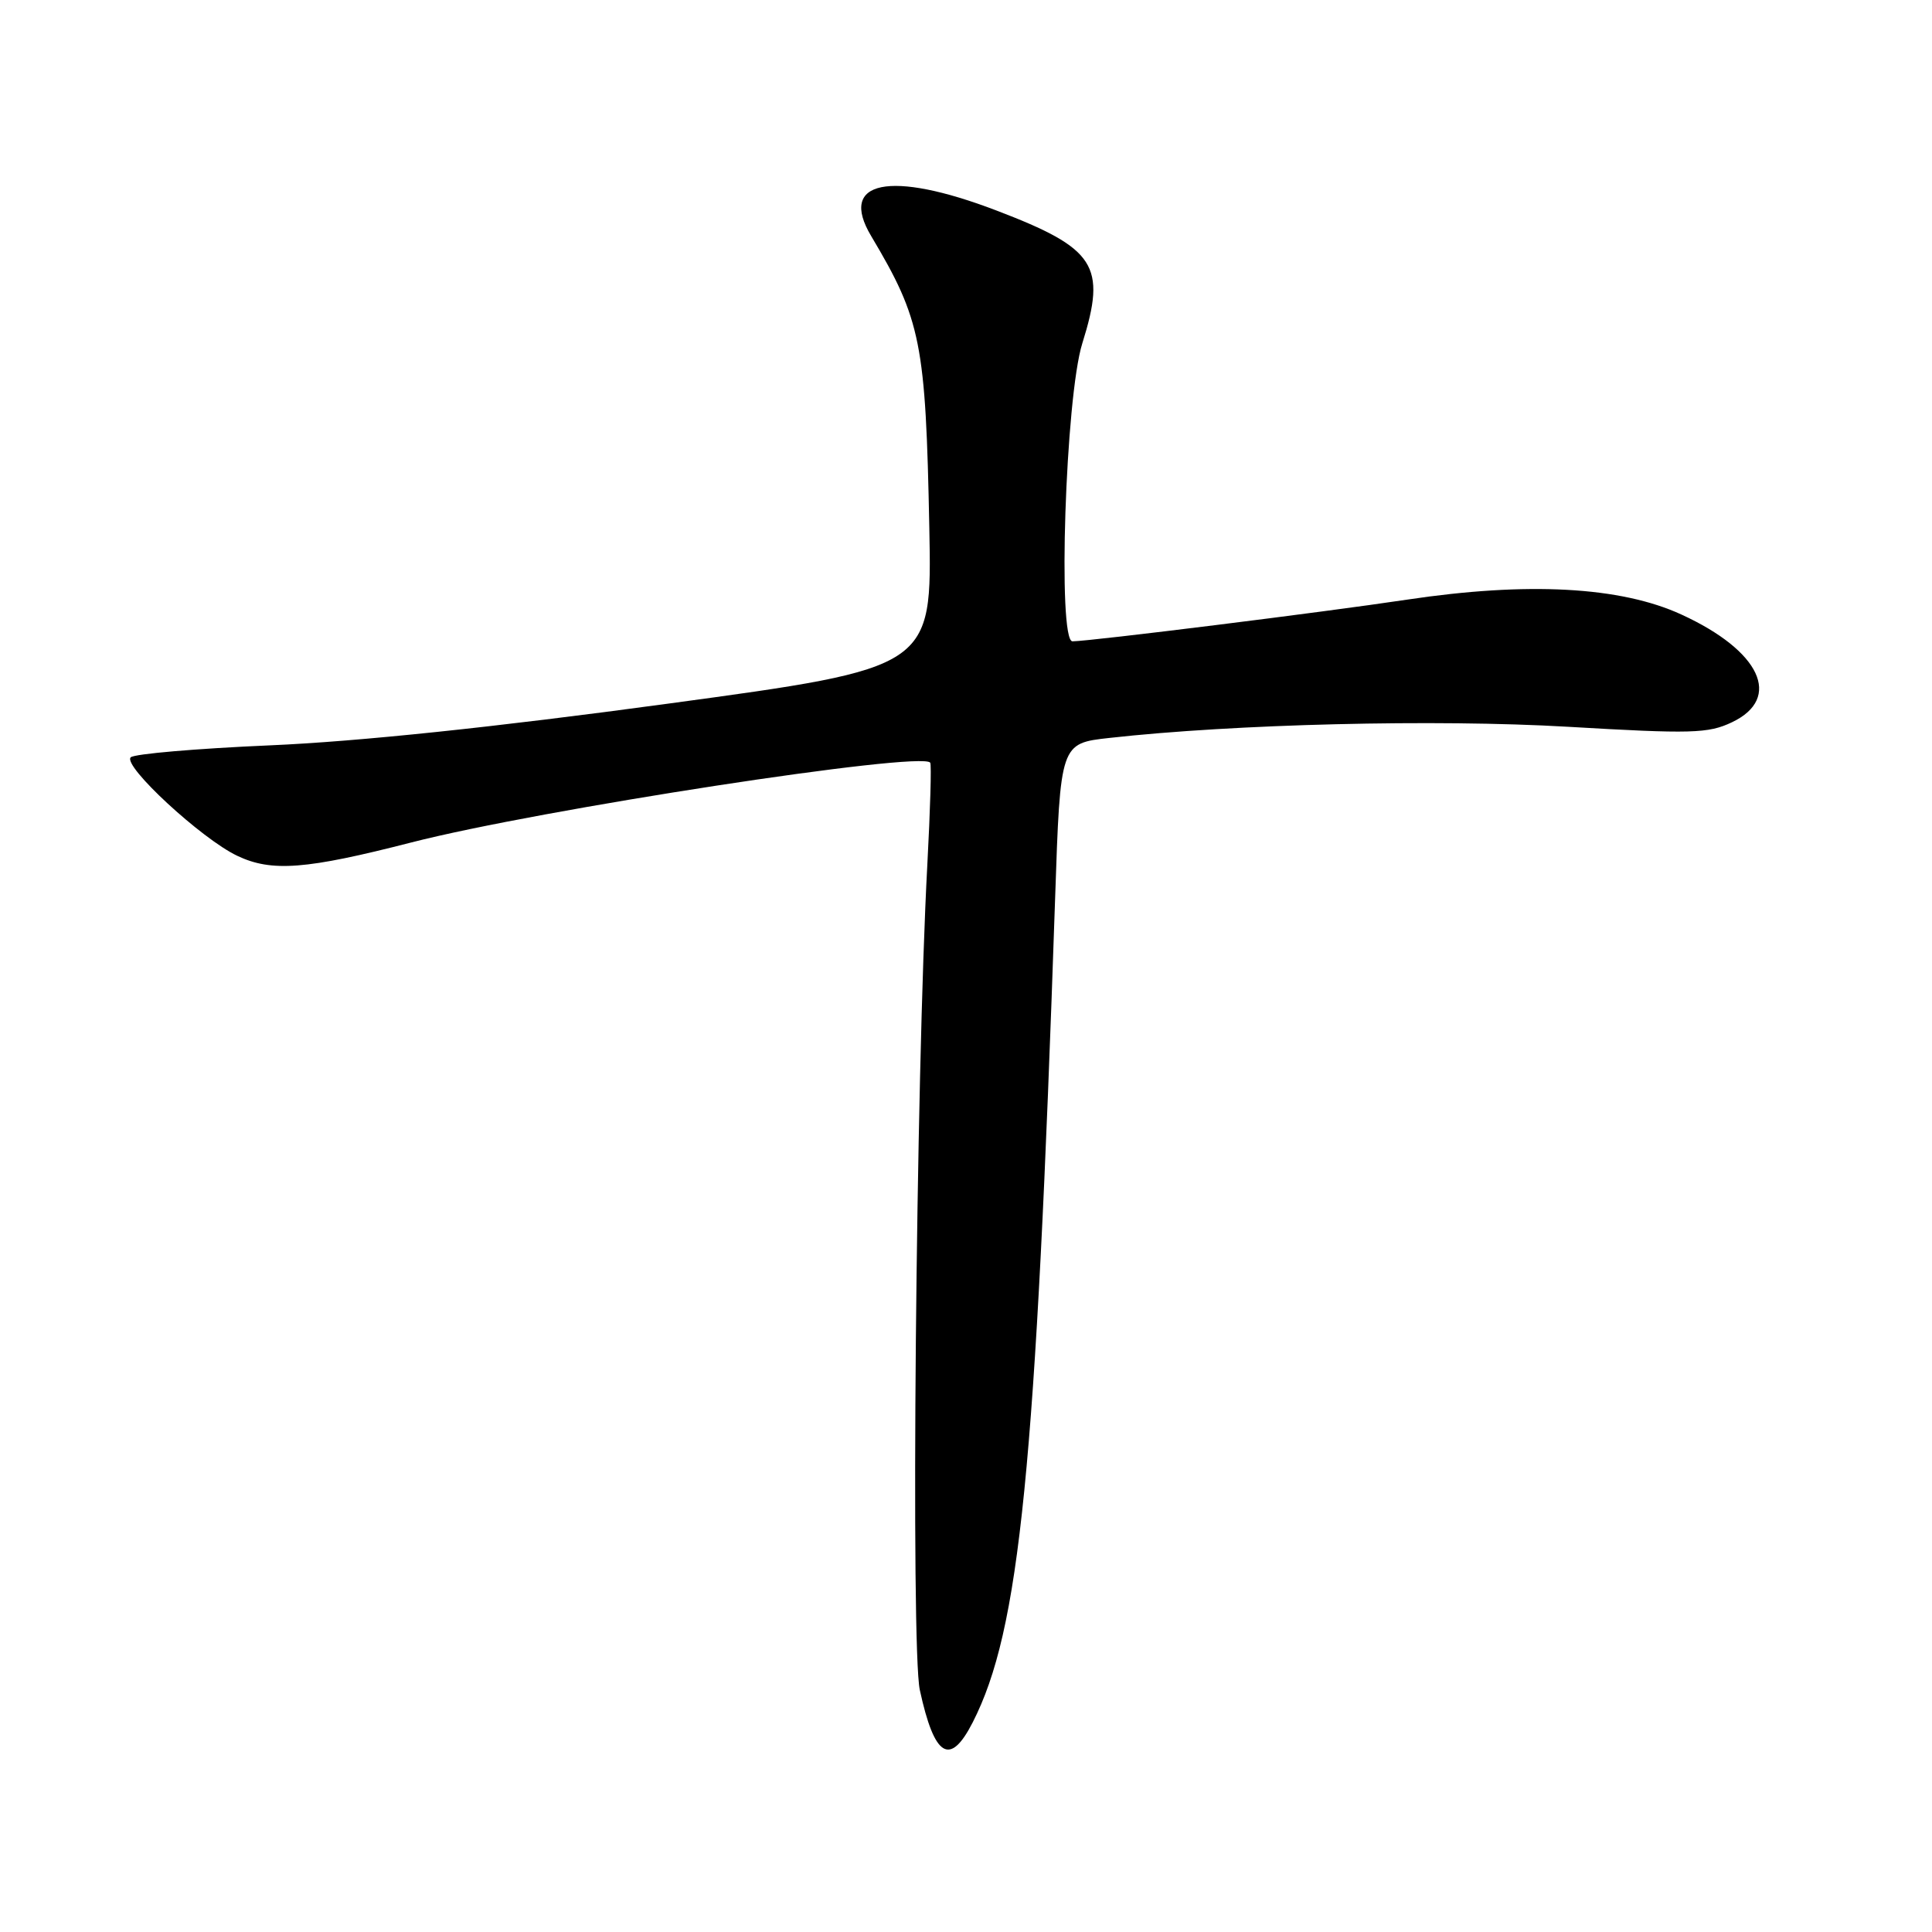 <?xml version="1.0" encoding="UTF-8" standalone="no"?>
<!DOCTYPE svg PUBLIC "-//W3C//DTD SVG 1.1//EN" "http://www.w3.org/Graphics/SVG/1.1/DTD/svg11.dtd" >
<svg xmlns="http://www.w3.org/2000/svg" xmlns:xlink="http://www.w3.org/1999/xlink" version="1.1" viewBox="0 0 256 256">
 <g >
 <path fill="currentColor"
d=" M 128.89 228.22 C 135.13 215.99 137.25 194.81 139.81 119.00 C 140.50 98.50 140.50 98.50 147.00 97.78 C 163.59 95.93 190.23 95.28 207.73 96.30 C 224.13 97.26 226.36 97.20 229.50 95.70 C 236.21 92.50 233.27 86.23 222.80 81.43 C 214.74 77.72 202.41 77.06 186.41 79.46 C 175.37 81.12 144.67 84.94 142.11 84.98 C 140.11 85.01 141.18 52.61 143.41 45.50 C 146.65 35.16 145.20 32.92 132.00 27.88 C 117.93 22.51 111.04 23.92 115.43 31.27 C 122.06 42.40 122.66 45.44 123.14 69.99 C 123.50 88.49 123.50 88.49 88.50 93.24 C 65.54 96.36 47.42 98.26 35.82 98.76 C 26.10 99.18 17.78 99.89 17.32 100.35 C 16.23 101.47 26.71 111.16 31.44 113.40 C 36.00 115.57 40.56 115.21 54.50 111.63 C 71.43 107.28 122.14 99.48 123.26 101.06 C 123.44 101.30 123.26 107.35 122.88 114.50 C 121.36 142.68 120.67 218.33 121.88 223.93 C 123.81 232.85 125.88 234.12 128.89 228.22 Z "/>
</g>
</svg>